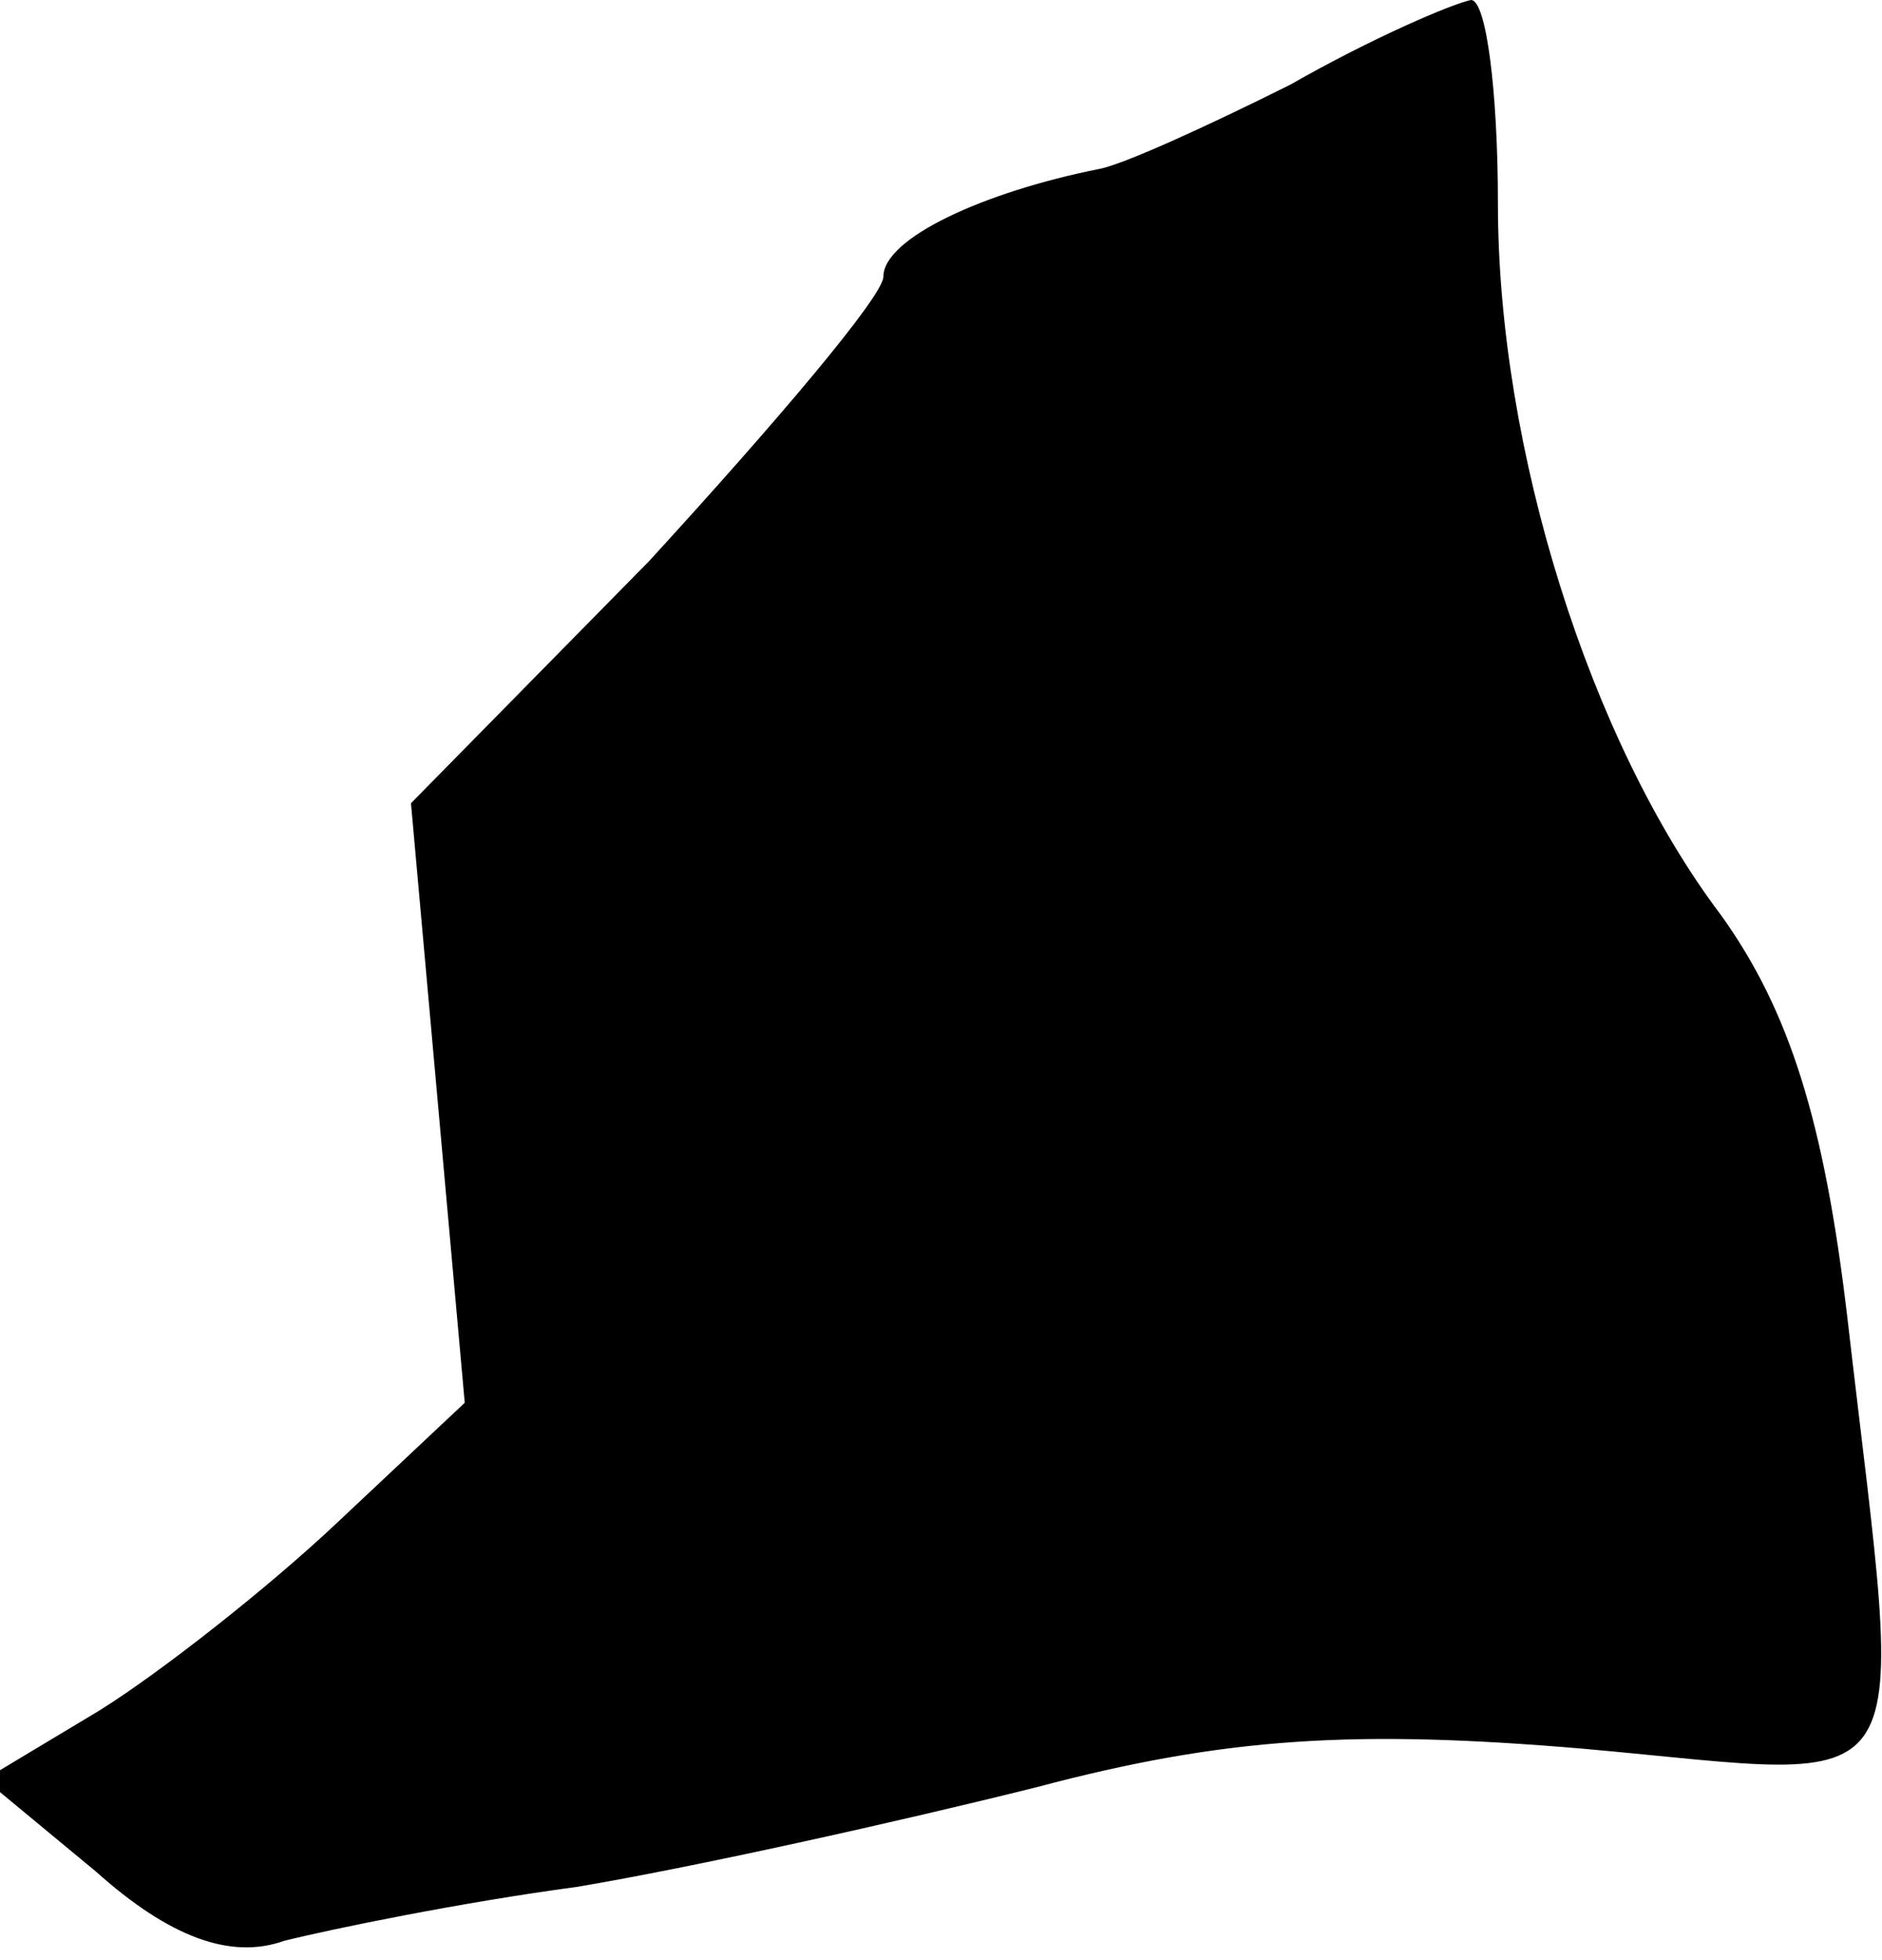 <?xml version="1.0" standalone="no"?>
<!DOCTYPE svg PUBLIC "-//W3C//DTD SVG 20010904//EN"
 "http://www.w3.org/TR/2001/REC-SVG-20010904/DTD/svg10.dtd">
<svg version="1.0" xmlns="http://www.w3.org/2000/svg"
 width="49pt" height="51pt" viewBox="0 0 49 51"
 preserveAspectRatio="xMidYMid meet">
<g transform="translate(0,51) scale(0.1,-0.1)"
fill="#000000" stroke="none">
<path fill="#000000" stroke="none" d="M336 488 c-22 -11 -44 -21 -50 -22 -30
-6 -56 -18 -56 -28 0 -5 -28 -38 -61 -74 l-62 -63 7 -78 7 -78 -33 -31 c-18
-17 -46 -39 -62 -49 l-30 -18 29 -24 c19 -17 35 -23 49 -18 12 3 46 10 76 14
30 5 84 17 120 26 49 13 83 15 142 10 90 -8 84 -18 69 112 -6 51 -15 80 -33
105 -34 45 -58 121 -58 185 0 29 -3 53 -7 53 -5 -1 -26 -10 -47 -22z"/>
</g>
</svg>
